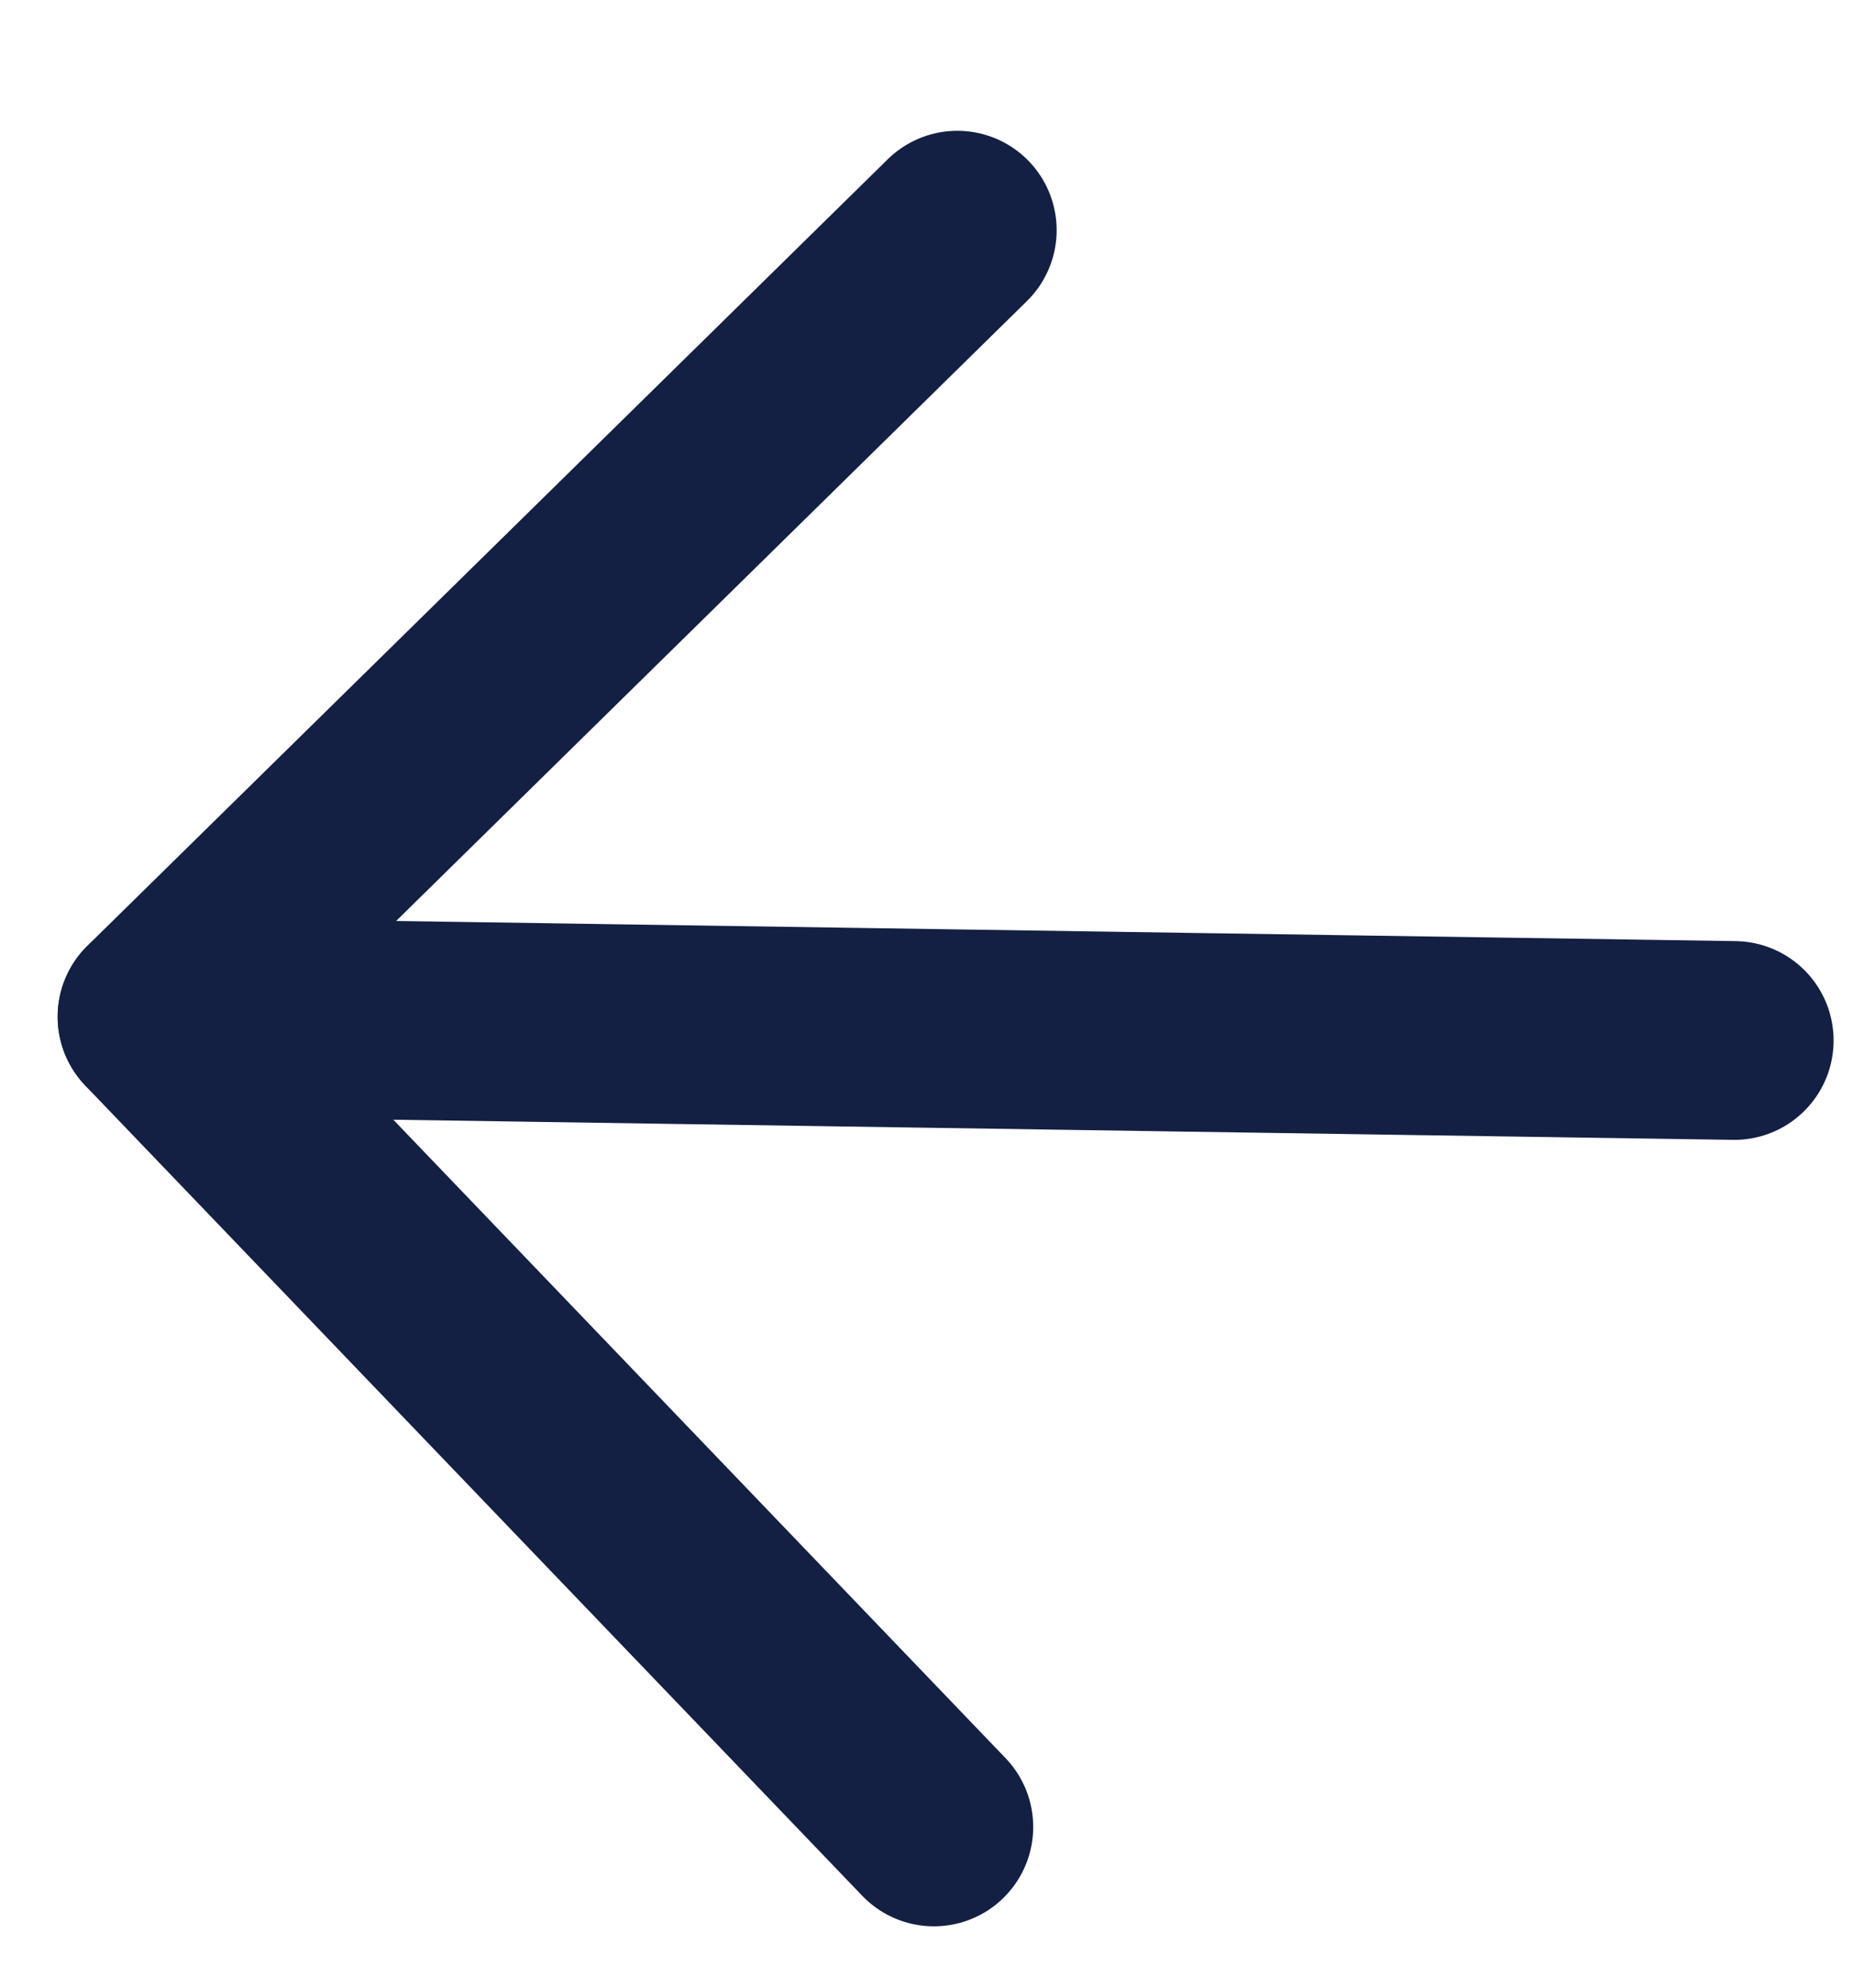 <svg width="14" height="15" viewBox="0 0 14 15" fill="none" xmlns="http://www.w3.org/2000/svg">
<path d="M13.096 7.852L1.186 7.673" stroke="#132043" stroke-width="1.5" stroke-linecap="round" stroke-linejoin="round"/>
<path d="M7.052 13.787L1.185 7.673L7.229 1.737" stroke="#132043" stroke-width="1.5" stroke-linecap="round" stroke-linejoin="round"/>
</svg>
